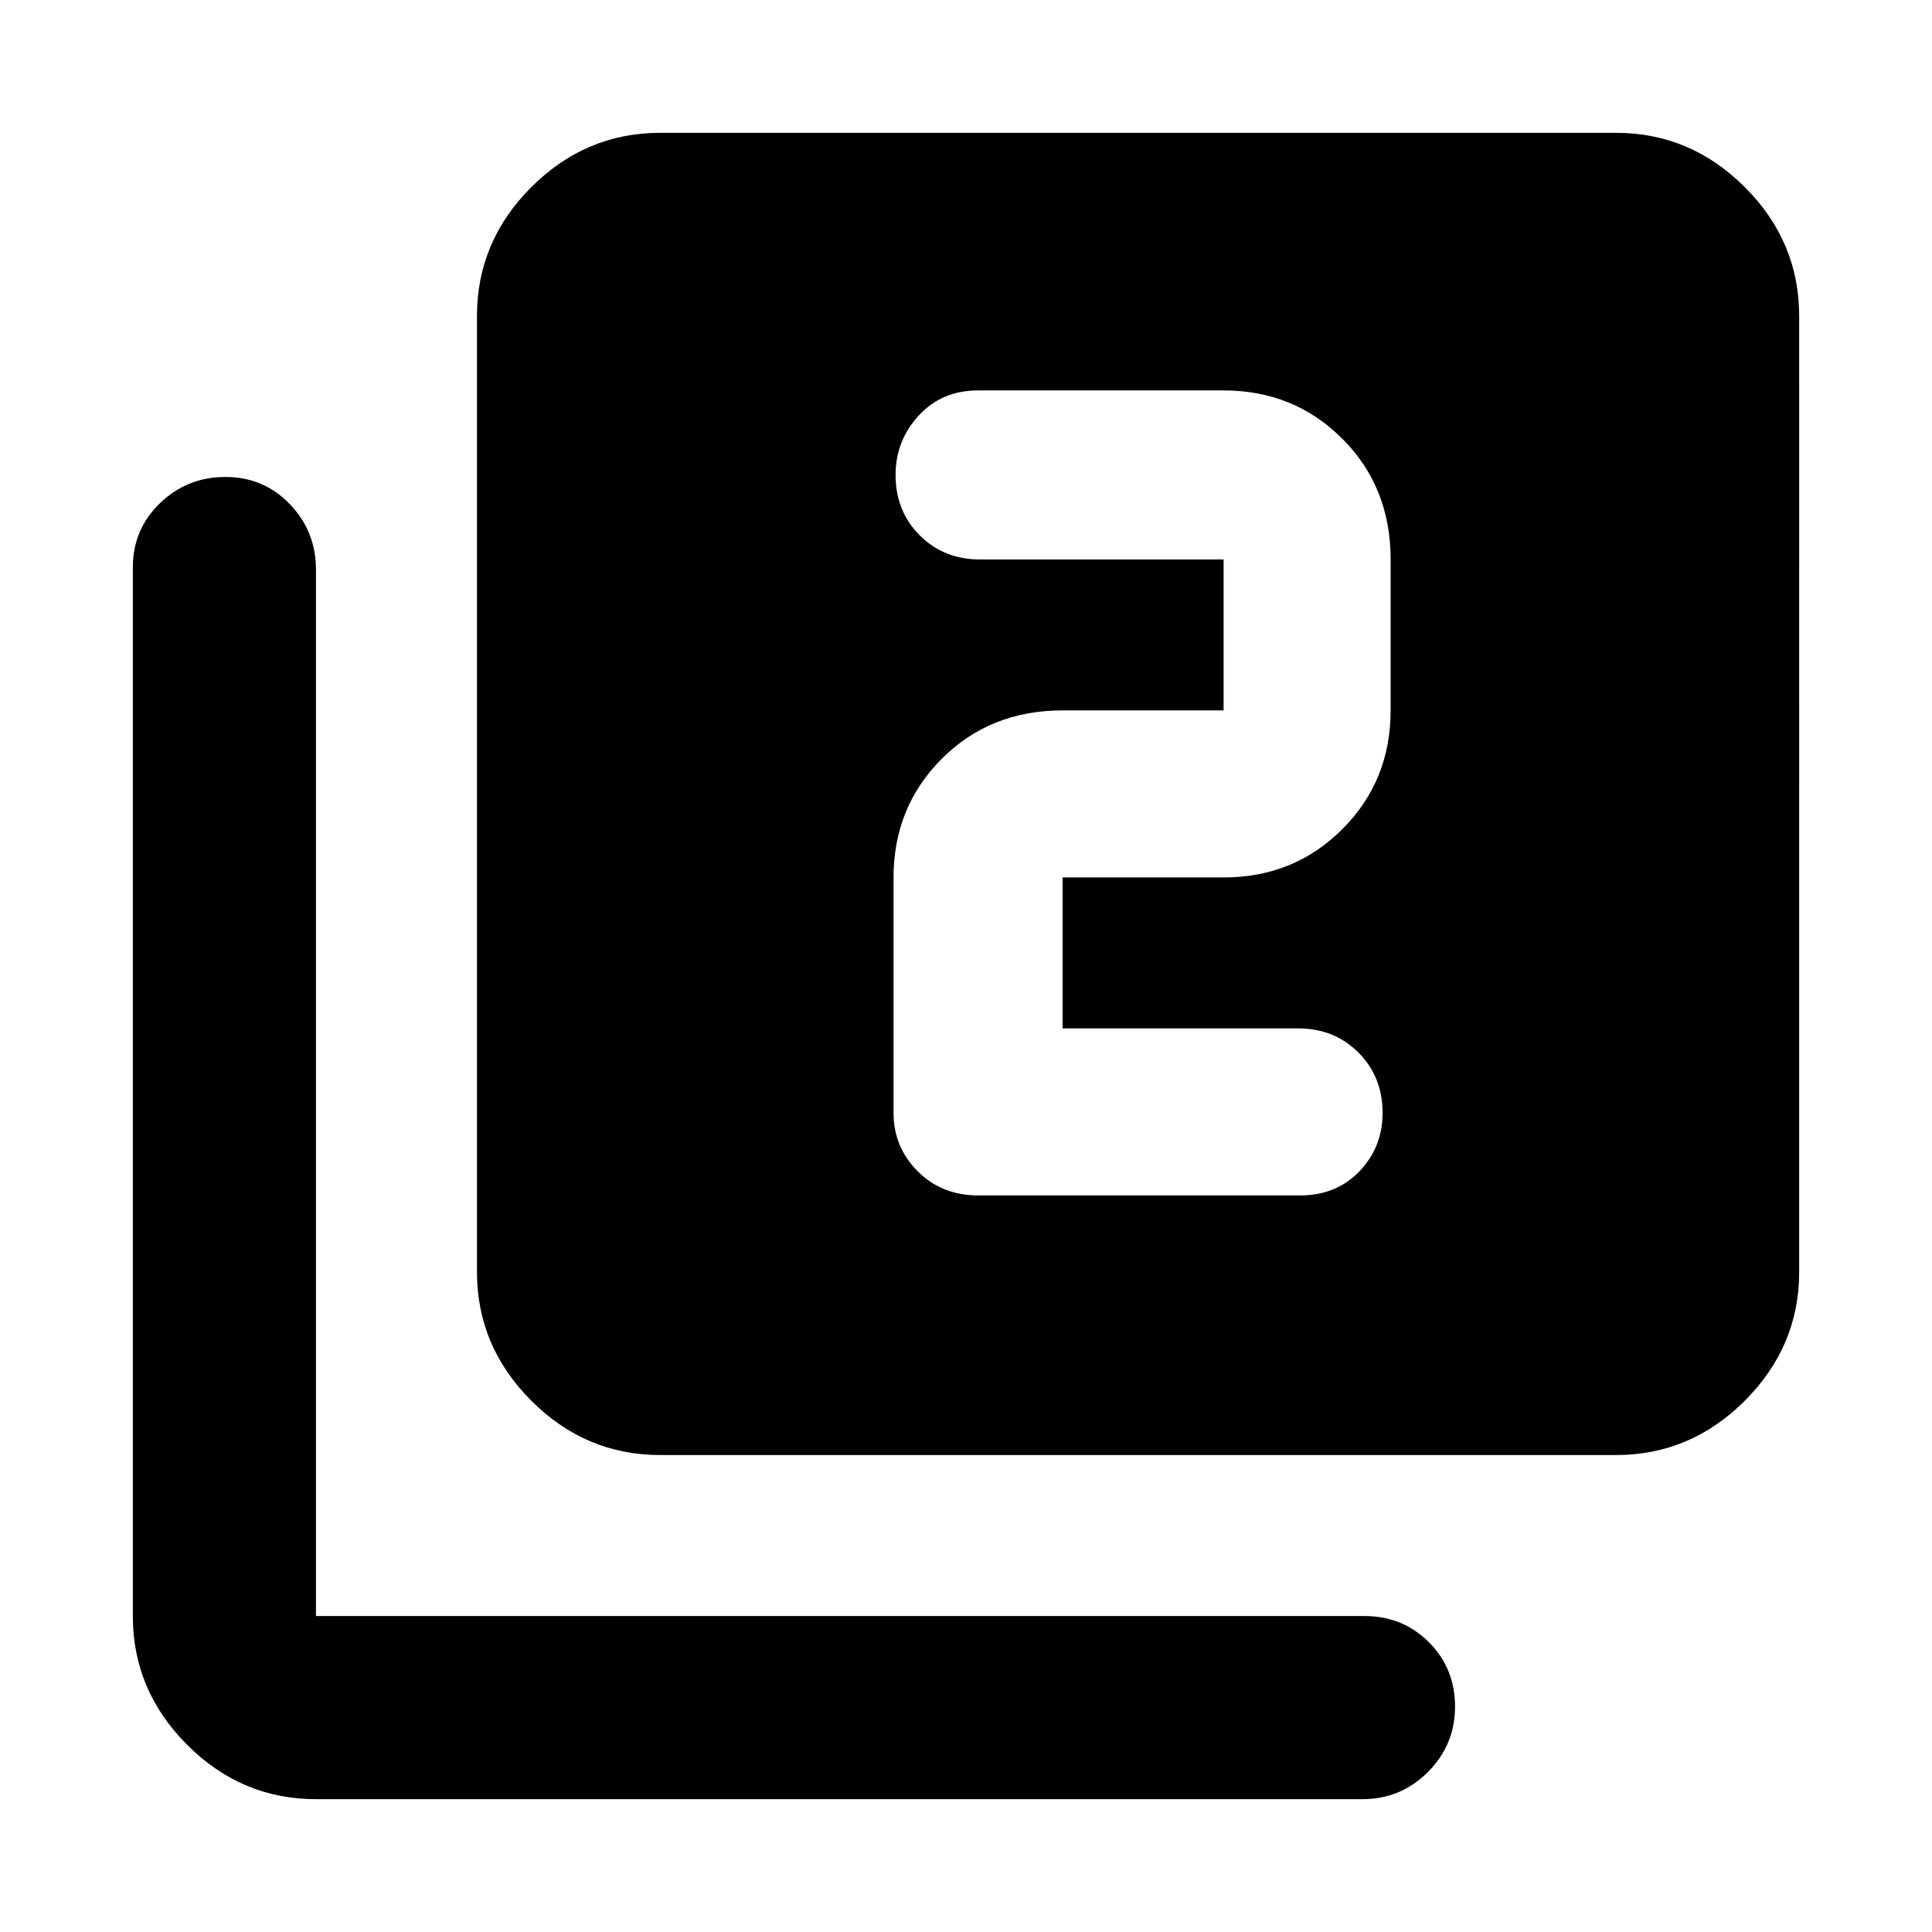 <svg xmlns="http://www.w3.org/2000/svg" height="24" width="24"><path d="M12.15 14.85h4q.45 0 .738-.3.287-.3.287-.725 0-.45-.3-.75t-.75-.3H13.2V10.9h2q.875 0 1.475-.6.6-.6.6-1.475V6.95q0-.9-.6-1.5t-1.475-.6h-3.05q-.45 0-.737.312-.288.313-.288.738 0 .45.3.75t.75.3H15.2v1.875h-2q-.9 0-1.5.6t-.6 1.475v2.925q0 .425.3.725t.75.3ZM8.2 18.075q-.925 0-1.6-.675t-.675-1.6V3.925q0-.925.675-1.6t1.6-.675h11.875q.925 0 1.6.675t.675 1.6V15.8q0 .925-.675 1.6t-1.6.675ZM3.925 22.35q-.925 0-1.6-.675t-.675-1.6V7.05q0-.475.338-.8.337-.325.812-.325.475 0 .8.337.325.338.325.813v13H16.95q.475 0 .8.325.325.325.325.8 0 .475-.337.813-.338.337-.813.337Z"/></svg>